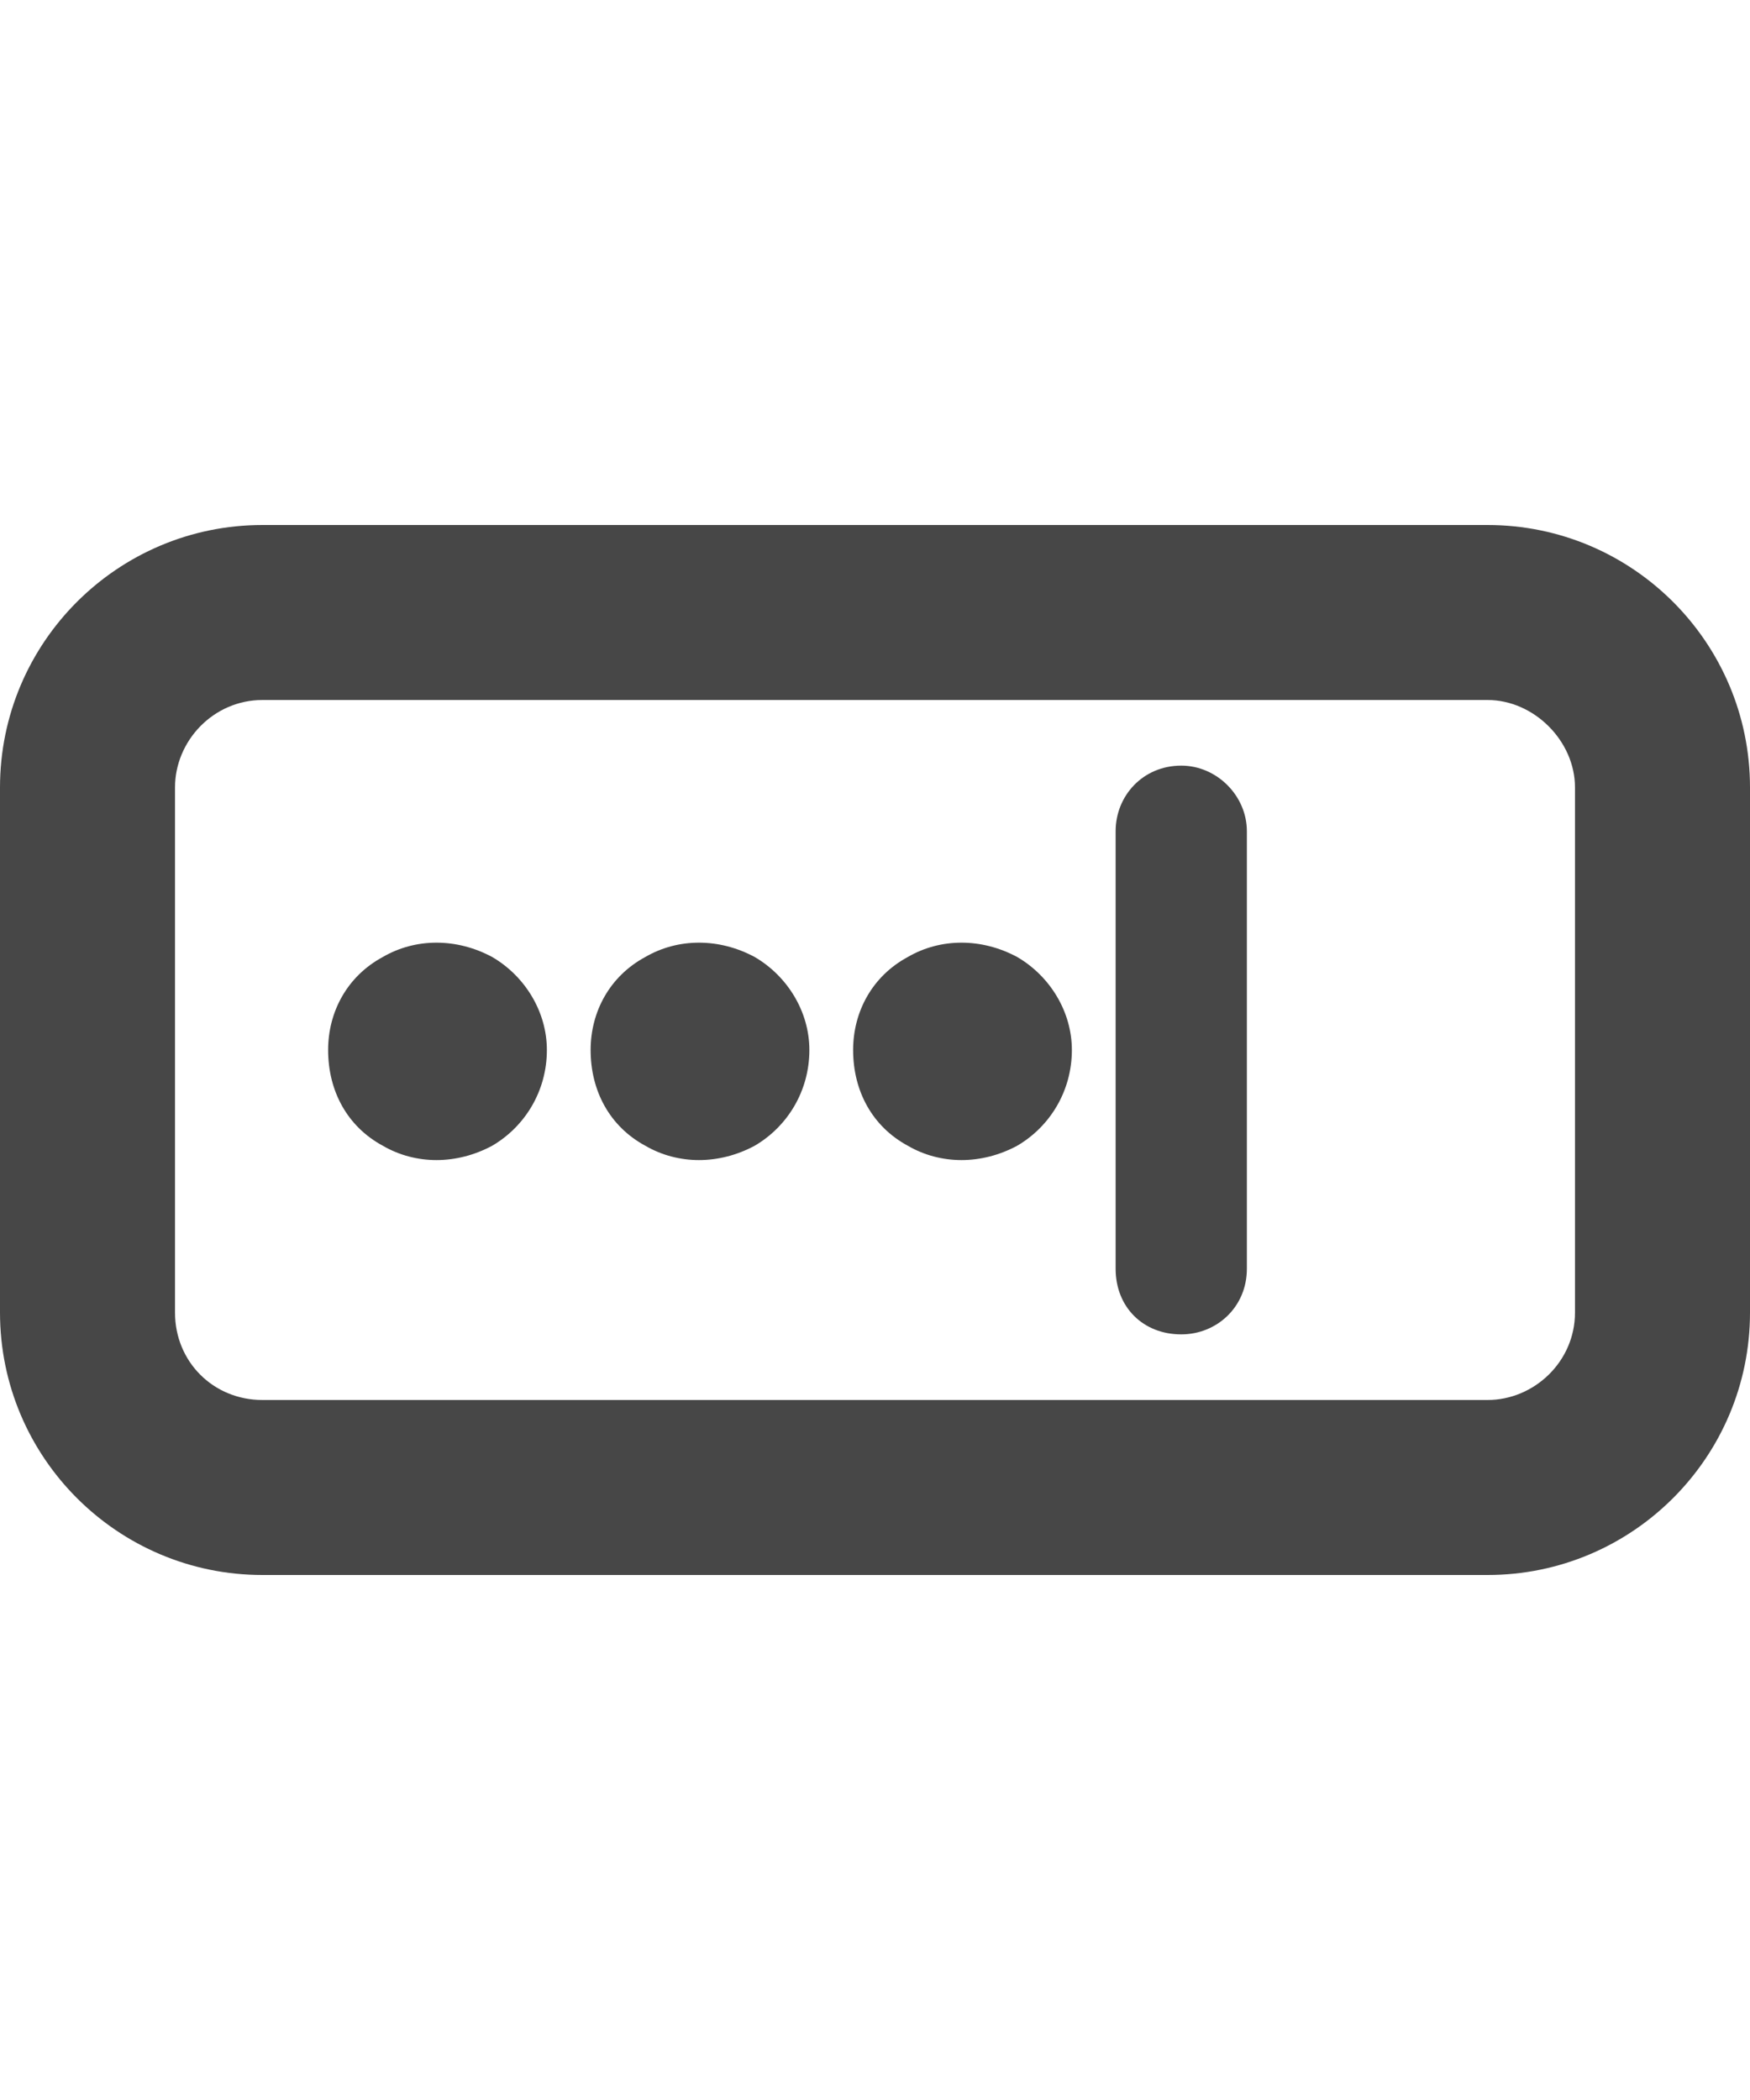 <svg width="30" height="36" viewBox="0 0 30 36" fill="none" xmlns="http://www.w3.org/2000/svg">
<g id="label-paired / xl / field-password-xl / fill" clip-path="url(#clip0_2512_1291)">
<path id="icon" d="M4.5 12C3.656 12 3 12.703 3 13.5V22.5C3 23.344 3.656 24 4.5 24H25.5C26.297 24 27 23.344 27 22.5V13.5C27 12.703 26.297 12 25.5 12H4.5ZM0 13.5C0 11.016 2.016 9 4.5 9H25.5C27.984 9 30 11.016 30 13.5V22.5C30 24.984 27.984 27 25.5 27H4.5C2.016 27 0 24.984 0 22.5V13.5ZM20.25 22.875C19.594 22.875 19.125 22.406 19.125 21.75V14.25C19.125 13.641 19.594 13.125 20.25 13.125C20.859 13.125 21.375 13.641 21.375 14.25V21.75C21.375 22.406 20.859 22.875 20.25 22.875ZM9.375 18C9.375 18.703 9 19.312 8.438 19.641C7.828 19.969 7.125 19.969 6.562 19.641C5.953 19.312 5.625 18.703 5.625 18C5.625 17.344 5.953 16.734 6.562 16.406C7.125 16.078 7.828 16.078 8.438 16.406C9 16.734 9.375 17.344 9.375 18ZM13.875 18C13.875 18.703 13.5 19.312 12.938 19.641C12.328 19.969 11.625 19.969 11.062 19.641C10.453 19.312 10.125 18.703 10.125 18C10.125 17.344 10.453 16.734 11.062 16.406C11.625 16.078 12.328 16.078 12.938 16.406C13.5 16.734 13.875 17.344 13.875 18ZM18.375 18C18.375 18.703 18 19.312 17.438 19.641C16.828 19.969 16.125 19.969 15.562 19.641C14.953 19.312 14.625 18.703 14.625 18C14.625 17.344 14.953 16.734 15.562 16.406C16.125 16.078 16.828 16.078 17.438 16.406C18 16.734 18.375 17.344 18.375 18Z" fill="black" fill-opacity="0.72"/>
</g>
<defs>
<clipPath id="clip0_2512_1291">
<rect width="30" height="36" fill="white"/>
</clipPath>
</defs>
</svg>
